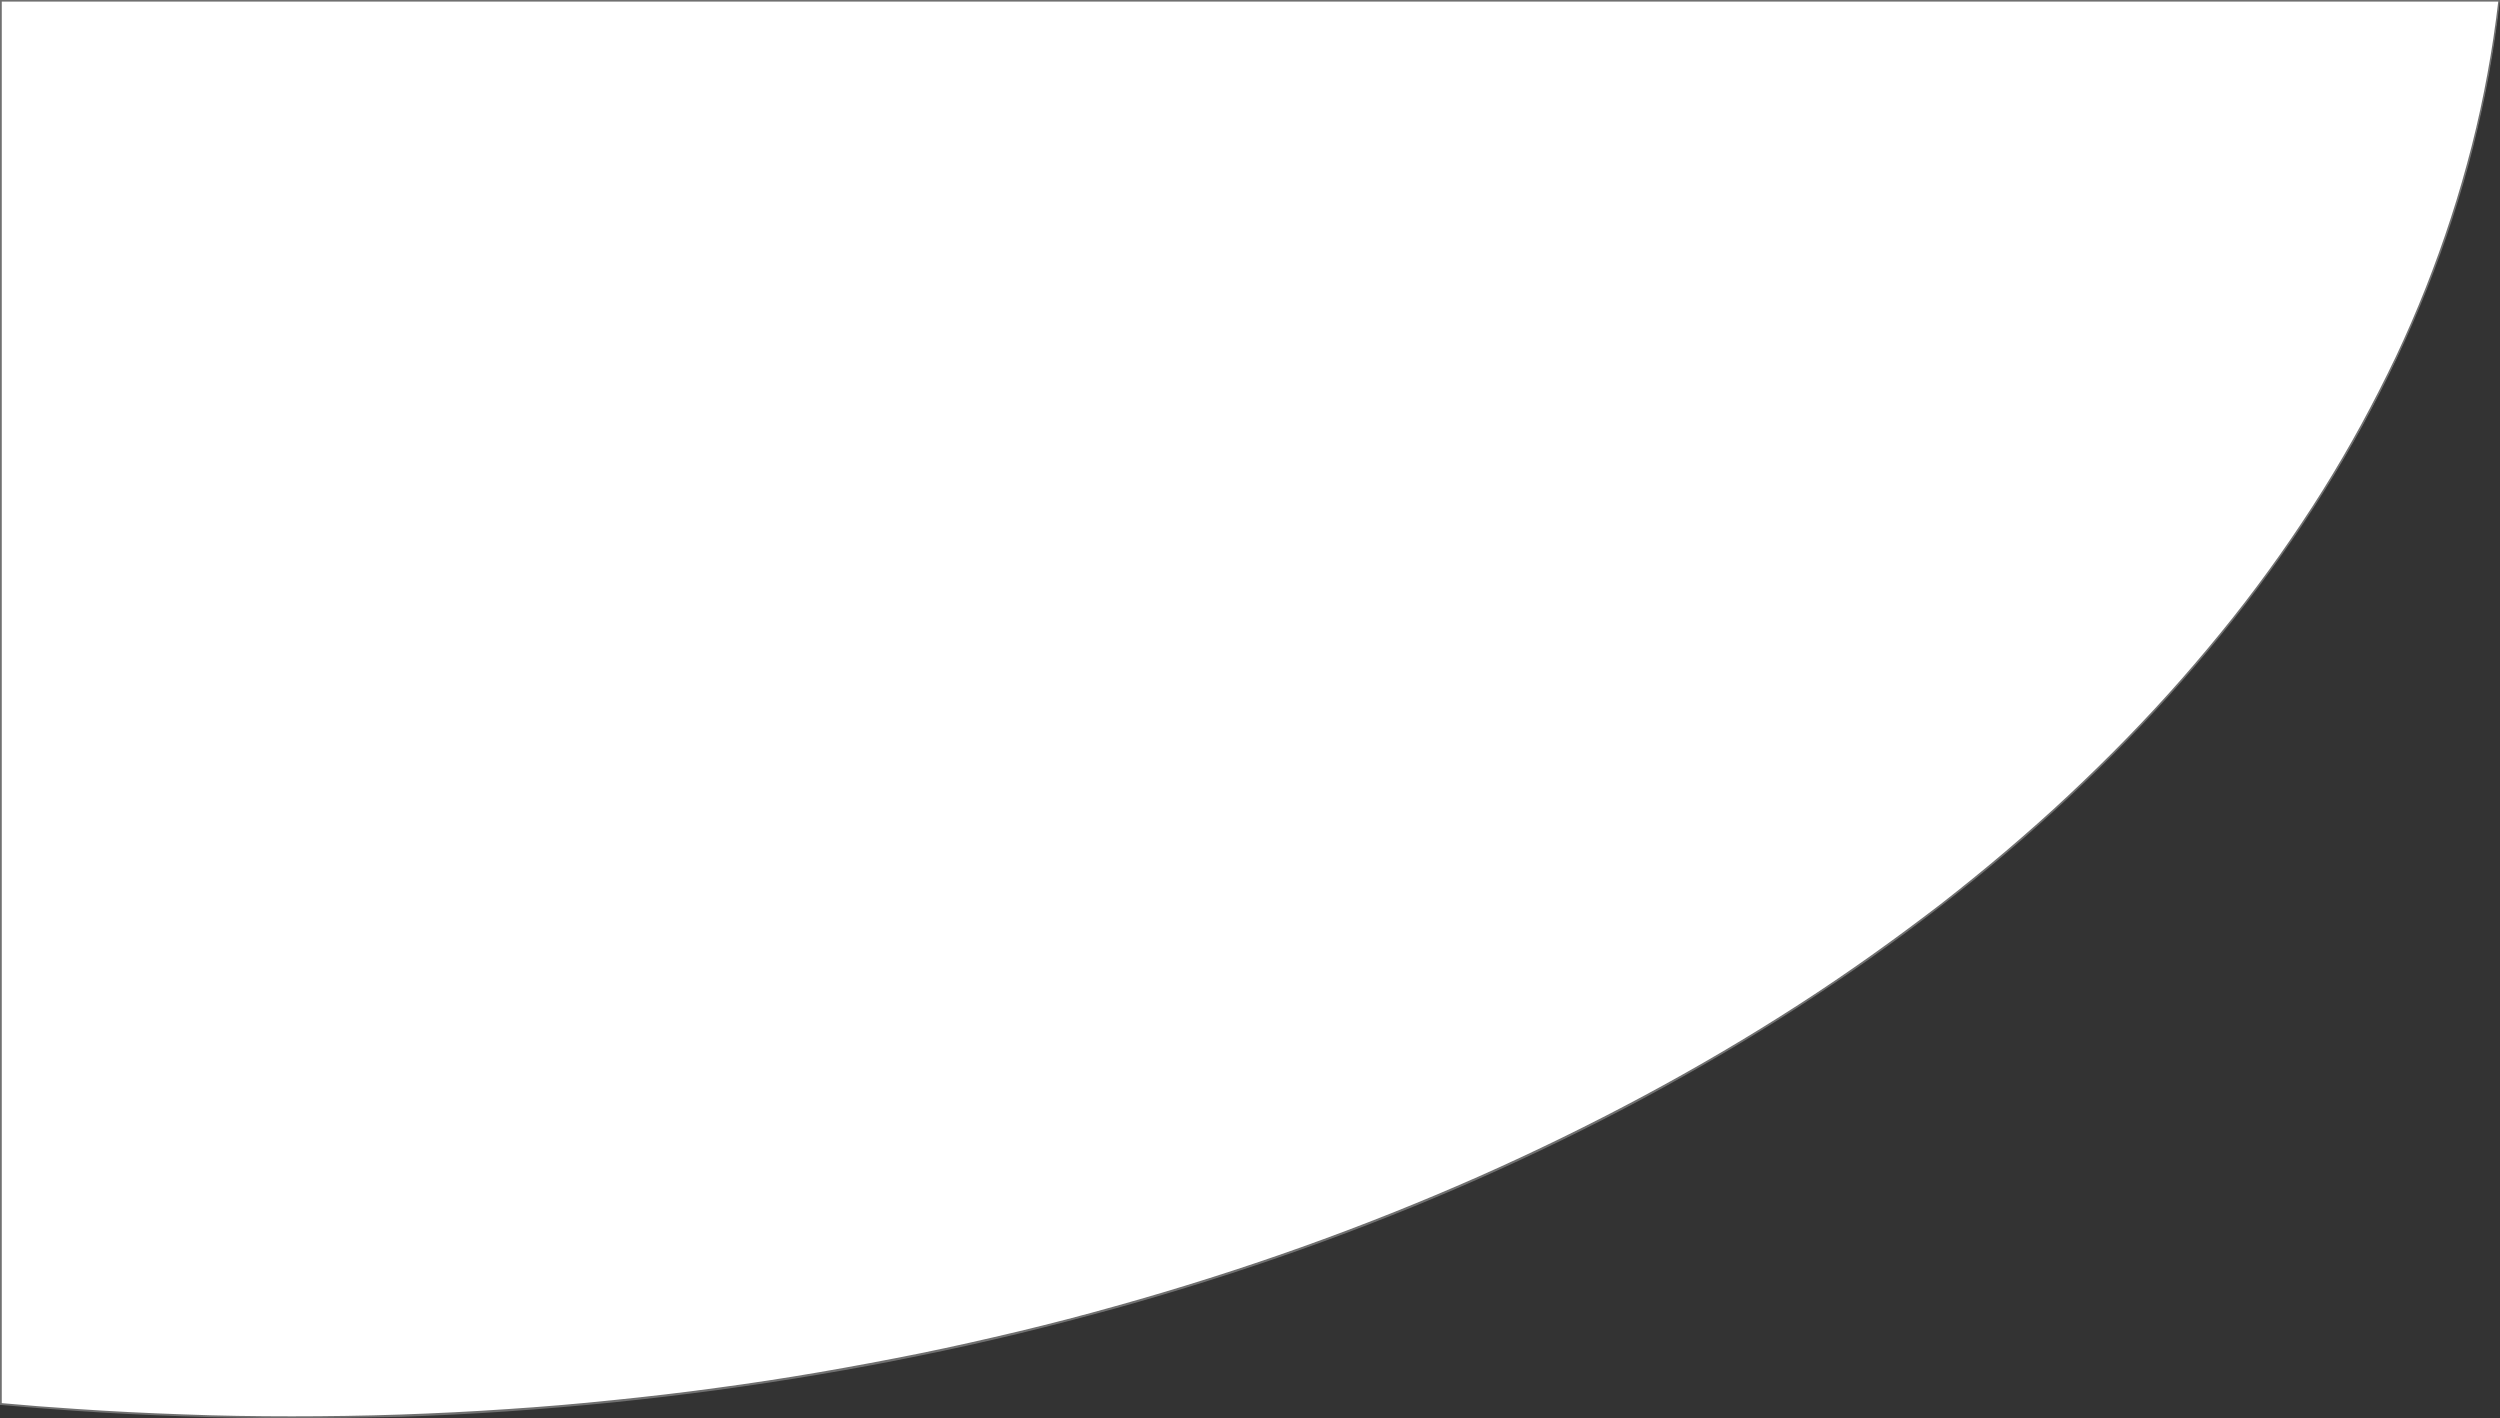 <?xml version="1.0" encoding="utf-8"?>
<!-- Generator: Adobe Illustrator 22.0.1, SVG Export Plug-In . SVG Version: 6.00 Build 0)  -->
<svg version="1.1" id="Calque_1" xmlns="http://www.w3.org/2000/svg" xmlns:xlink="http://www.w3.org/1999/xlink" x="0px" y="0px"
	 viewBox="0 0 1422 806.6" style="enable-background:new 0 0 1422 806.6;" xml:space="preserve">
<rect x="0" y="0" width="1422" height="806.6" fill="#333333" stroke="none"/>
<style type="text/css">
	.st0{fill:#FFFFFF;}
	.st1{fill:#707070;}
</style>
<g id="Soustraction_1" transform="translate(8934 7455)">
	<path class="st0" d="M-8768.1-6648.9c-20.5,0-41.3-0.3-61.7-1c-20.3-0.7-40.8-1.7-60.9-3.1c-14.1-0.9-28.5-2.1-42.7-3.4v-798.2
		h1421c-1.6,13.8-3.6,27.7-6.1,41.4c-2.5,13.8-5.6,27.7-9,41.4c-3.4,13.6-7.4,27.3-11.8,40.7c-4.3,13.3-9.2,26.8-14.4,40
		c-5.2,13.1-11,26.3-17,39.3c-6.1,12.9-12.7,25.8-19.6,38.5c-6.9,12.6-14.3,25.3-22.1,37.6c-7.7,12.3-15.9,24.7-24.5,36.7
		c-8.5,12-17.5,24.1-26.8,35.8c-9.3,11.7-19,23.4-29.1,34.8c-10,11.3-20.5,22.7-31.3,33.8c-10.7,11-21.9,22-33.4,32.7
		c-11.4,10.6-23.3,21.2-35.5,31.6c-12.1,10.3-24.7,20.5-37.5,30.4c-12.8,9.9-26,19.7-39.4,29.1c-13.4,9.5-27.3,18.8-41.2,27.9
		c-28,18.1-57.5,35.5-87.8,51.7c-30.3,16.3-62.1,31.8-94.4,46.1c-32.5,14.4-66.3,27.8-100.5,40c-34.4,12.3-70.1,23.6-106,33.6
		c-18.1,5-36.5,9.8-54.9,14.3c-18.5,4.5-37.3,8.7-56.1,12.5c-18.8,3.9-38,7.5-57.2,10.7c-19.2,3.3-38.8,6.2-58.2,8.9
		c-19.5,2.6-39.5,5-59.2,7c-19.9,2-40.1,3.7-60.1,5.1c-20.2,1.4-40.7,2.4-60.9,3.1C-8726.8-6649.2-8747.6-6648.9-8768.1-6648.9z"/>
	<path class="st1" d="M-8768.1-6649.4c20.5,0,41.3-0.3,61.7-1c20.2-0.7,40.7-1.7,60.9-3.1c20-1.3,40.2-3,60.1-5.1
		c19.7-2,39.7-4.3,59.2-7c19.5-2.6,39-5.6,58.2-8.9c19.1-3.3,38.4-6.9,57.2-10.7c18.7-3.8,37.6-8.1,56.1-12.5
		c18.4-4.4,36.8-9.2,54.9-14.3c35.9-10,71.5-21.3,106-33.6c34.2-12.2,68-25.7,100.4-40c32.3-14.3,64-29.8,94.4-46.1
		c30.2-16.2,59.8-33.6,87.8-51.7c14-9,27.8-18.4,41.2-27.9c13.4-9.5,26.6-19.3,39.4-29.1c12.7-9.9,25.3-20.1,37.4-30.4
		c12.1-10.3,24.1-20.9,35.4-31.5c11.4-10.7,22.7-21.7,33.4-32.7c10.8-11.1,21.3-22.4,31.2-33.7c10-11.4,19.8-23.1,29.1-34.8
		c9.3-11.7,18.3-23.8,26.8-35.8c8.5-12.1,16.7-24.4,24.4-36.7c7.7-12.3,15.1-25,22-37.6c6.9-12.7,13.5-25.6,19.6-38.4
		c6.1-12.9,11.8-26.1,17-39.2c5.2-13.2,10.1-26.7,14.4-40c4.4-13.4,8.3-27.1,11.8-40.7c3.5-13.7,6.5-27.6,9-41.4
		c2.5-13.5,4.5-27.2,6.1-40.8H-8933v797.2c14.1,1.3,28.3,2.4,42.3,3.3c20.2,1.4,40.7,2.4,60.9,3.1
		C-8809.4-6649.7-8788.6-6649.4-8768.1-6649.4 M-8768.1-6648.4c-20.5,0-41.3-0.3-61.7-1c-20.3-0.7-40.8-1.7-61-3.1
		c-14.3-1-28.8-2.1-43.2-3.4V-7455h1422c-1.6,14-3.7,28.1-6.2,42c-2.5,13.8-5.6,27.7-9,41.4c-3.4,13.6-7.4,27.3-11.8,40.8
		c-4.3,13.4-9.2,26.8-14.5,40.1c-5.2,13.1-11,26.4-17.1,39.3c-6.1,12.9-12.7,25.8-19.6,38.5c-6.9,12.6-14.3,25.3-22.1,37.7
		c-7.7,12.3-15.9,24.7-24.5,36.8c-8.5,12-17.5,24.1-26.8,35.8c-9.3,11.7-19.1,23.4-29.1,34.8c-10,11.4-20.5,22.7-31.3,33.8
		c-10.7,11-22,22-33.4,32.7c-11.4,10.6-23.3,21.3-35.5,31.6c-12.1,10.3-24.7,20.5-37.5,30.4c-12.8,9.9-26,19.7-39.4,29.2
		c-13.4,9.5-27.3,18.8-41.3,27.9c-28,18.1-57.6,35.5-87.8,51.8c-30.3,16.3-62.1,31.8-94.4,46.1c-32.5,14.4-66.3,27.8-100.5,40
		c-34.5,12.3-70.1,23.6-106,33.6c-18.1,5-36.5,9.8-54.9,14.3c-18.5,4.5-37.3,8.7-56.1,12.5c-18.8,3.9-38.1,7.5-57.2,10.7
		c-19.2,3.3-38.8,6.2-58.2,8.9c-19.5,2.6-39.5,5-59.2,7c-19.9,2-40.1,3.7-60.1,5.1c-20.2,1.4-40.7,2.4-61,3.1
		C-8726.8-6648.7-8747.6-6648.4-8768.1-6648.4z"/>
</g>
</svg>
